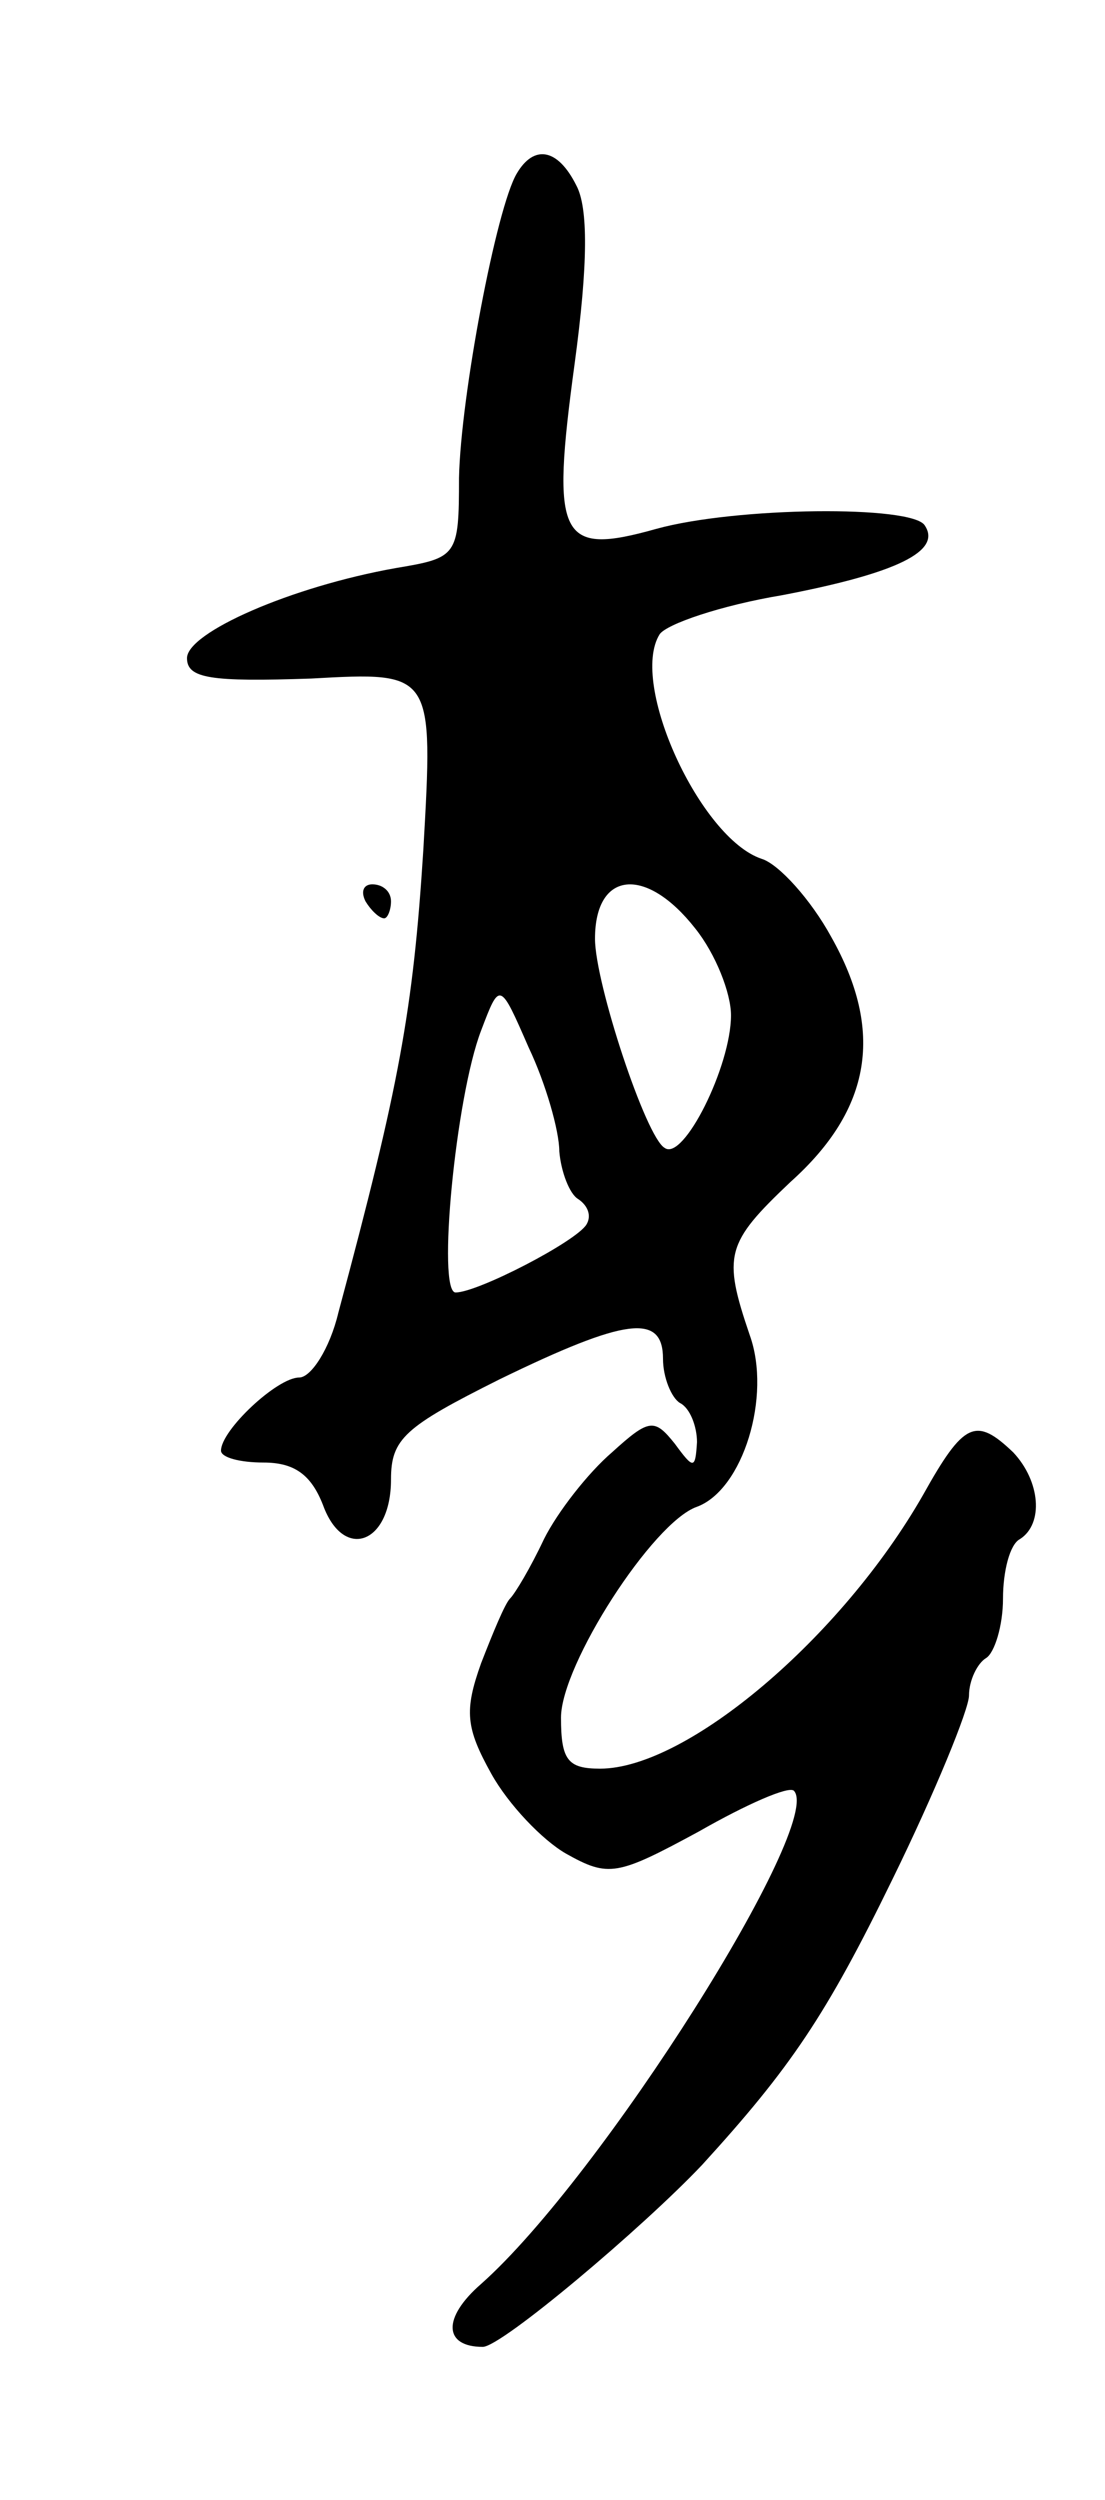 <svg version="1.0" xmlns="http://www.w3.org/2000/svg"
 width="65pt" height="147pt" viewBox="0 0 65 147"
 preserveAspectRatio="xMidYMid meet">
<g transform="translate(0,147) scale(0.1,-0.1)"
fill="#000000" stroke="none">
<path d="M304 1368 c-12 -20 -33 -131 -34 -179 0 -46 -1 -47 -37 -53 -62 -11
-123 -38 -123 -53 0 -12 14 -14 73 -12 72 4 72 4 66 -101 -6 -94 -14 -138 -50
-272 -5 -21 -16 -38 -23 -38 -13 0 -46 -31 -46 -43 0 -4 11 -7 25 -7 18 0 28
-7 35 -25 12 -33 40 -23 40 15 0 24 8 31 64 59 74 36 96 39 96 12 0 -11 5 -23
10 -26 6 -3 10 -14 10 -23 -1 -16 -2 -16 -13 -1 -12 15 -15 15 -37 -5 -14 -12
-32 -35 -40 -51 -8 -17 -17 -32 -20 -35 -3 -3 -10 -20 -17 -38 -10 -28 -9 -38
6 -65 10 -18 30 -39 44 -47 25 -14 30 -13 78 13 28 16 53 27 56 24 18 -19
-113 -227 -184 -290 -23 -20 -22 -37 1 -37 11 0 94 70 129 107 52 57 73 88
112 168 25 51 45 100 45 108 0 9 5 19 10 22 5 3 10 19 10 35 0 16 4 32 10 35
14 9 12 34 -4 51 -22 21 -29 18 -53 -25 -48 -84 -139 -161 -190 -161 -19 0
-23 5 -23 30 0 31 54 115 80 124 27 10 44 65 31 101 -16 47 -14 54 24 90 48
43 55 89 24 144 -12 22 -31 43 -41 46 -36 12 -78 103 -60 132 4 6 36 17 72 23
68 13 94 26 84 41 -7 12 -111 11 -158 -2 -57 -16 -62 -6 -48 97 8 59 8 92 1
105 -11 22 -25 24 -35 7z m105 -444 c12 -15 21 -38 21 -51 0 -30 -28 -86 -39
-78 -11 6 -41 97 -41 123 0 40 30 43 59 6z m-80 -131 c1 -12 6 -25 11 -28 6
-4 8 -10 5 -15 -6 -10 -64 -40 -77 -40 -11 0 0 115 15 154 11 29 11 29 28 -10
10 -21 18 -49 18 -61z"/>
<path d="M215 940 c3 -5 8 -10 11 -10 2 0 4 5 4 10 0 6 -5 10 -11 10 -5 0 -7
-4 -4 -10z"/>
</g>
</svg>

